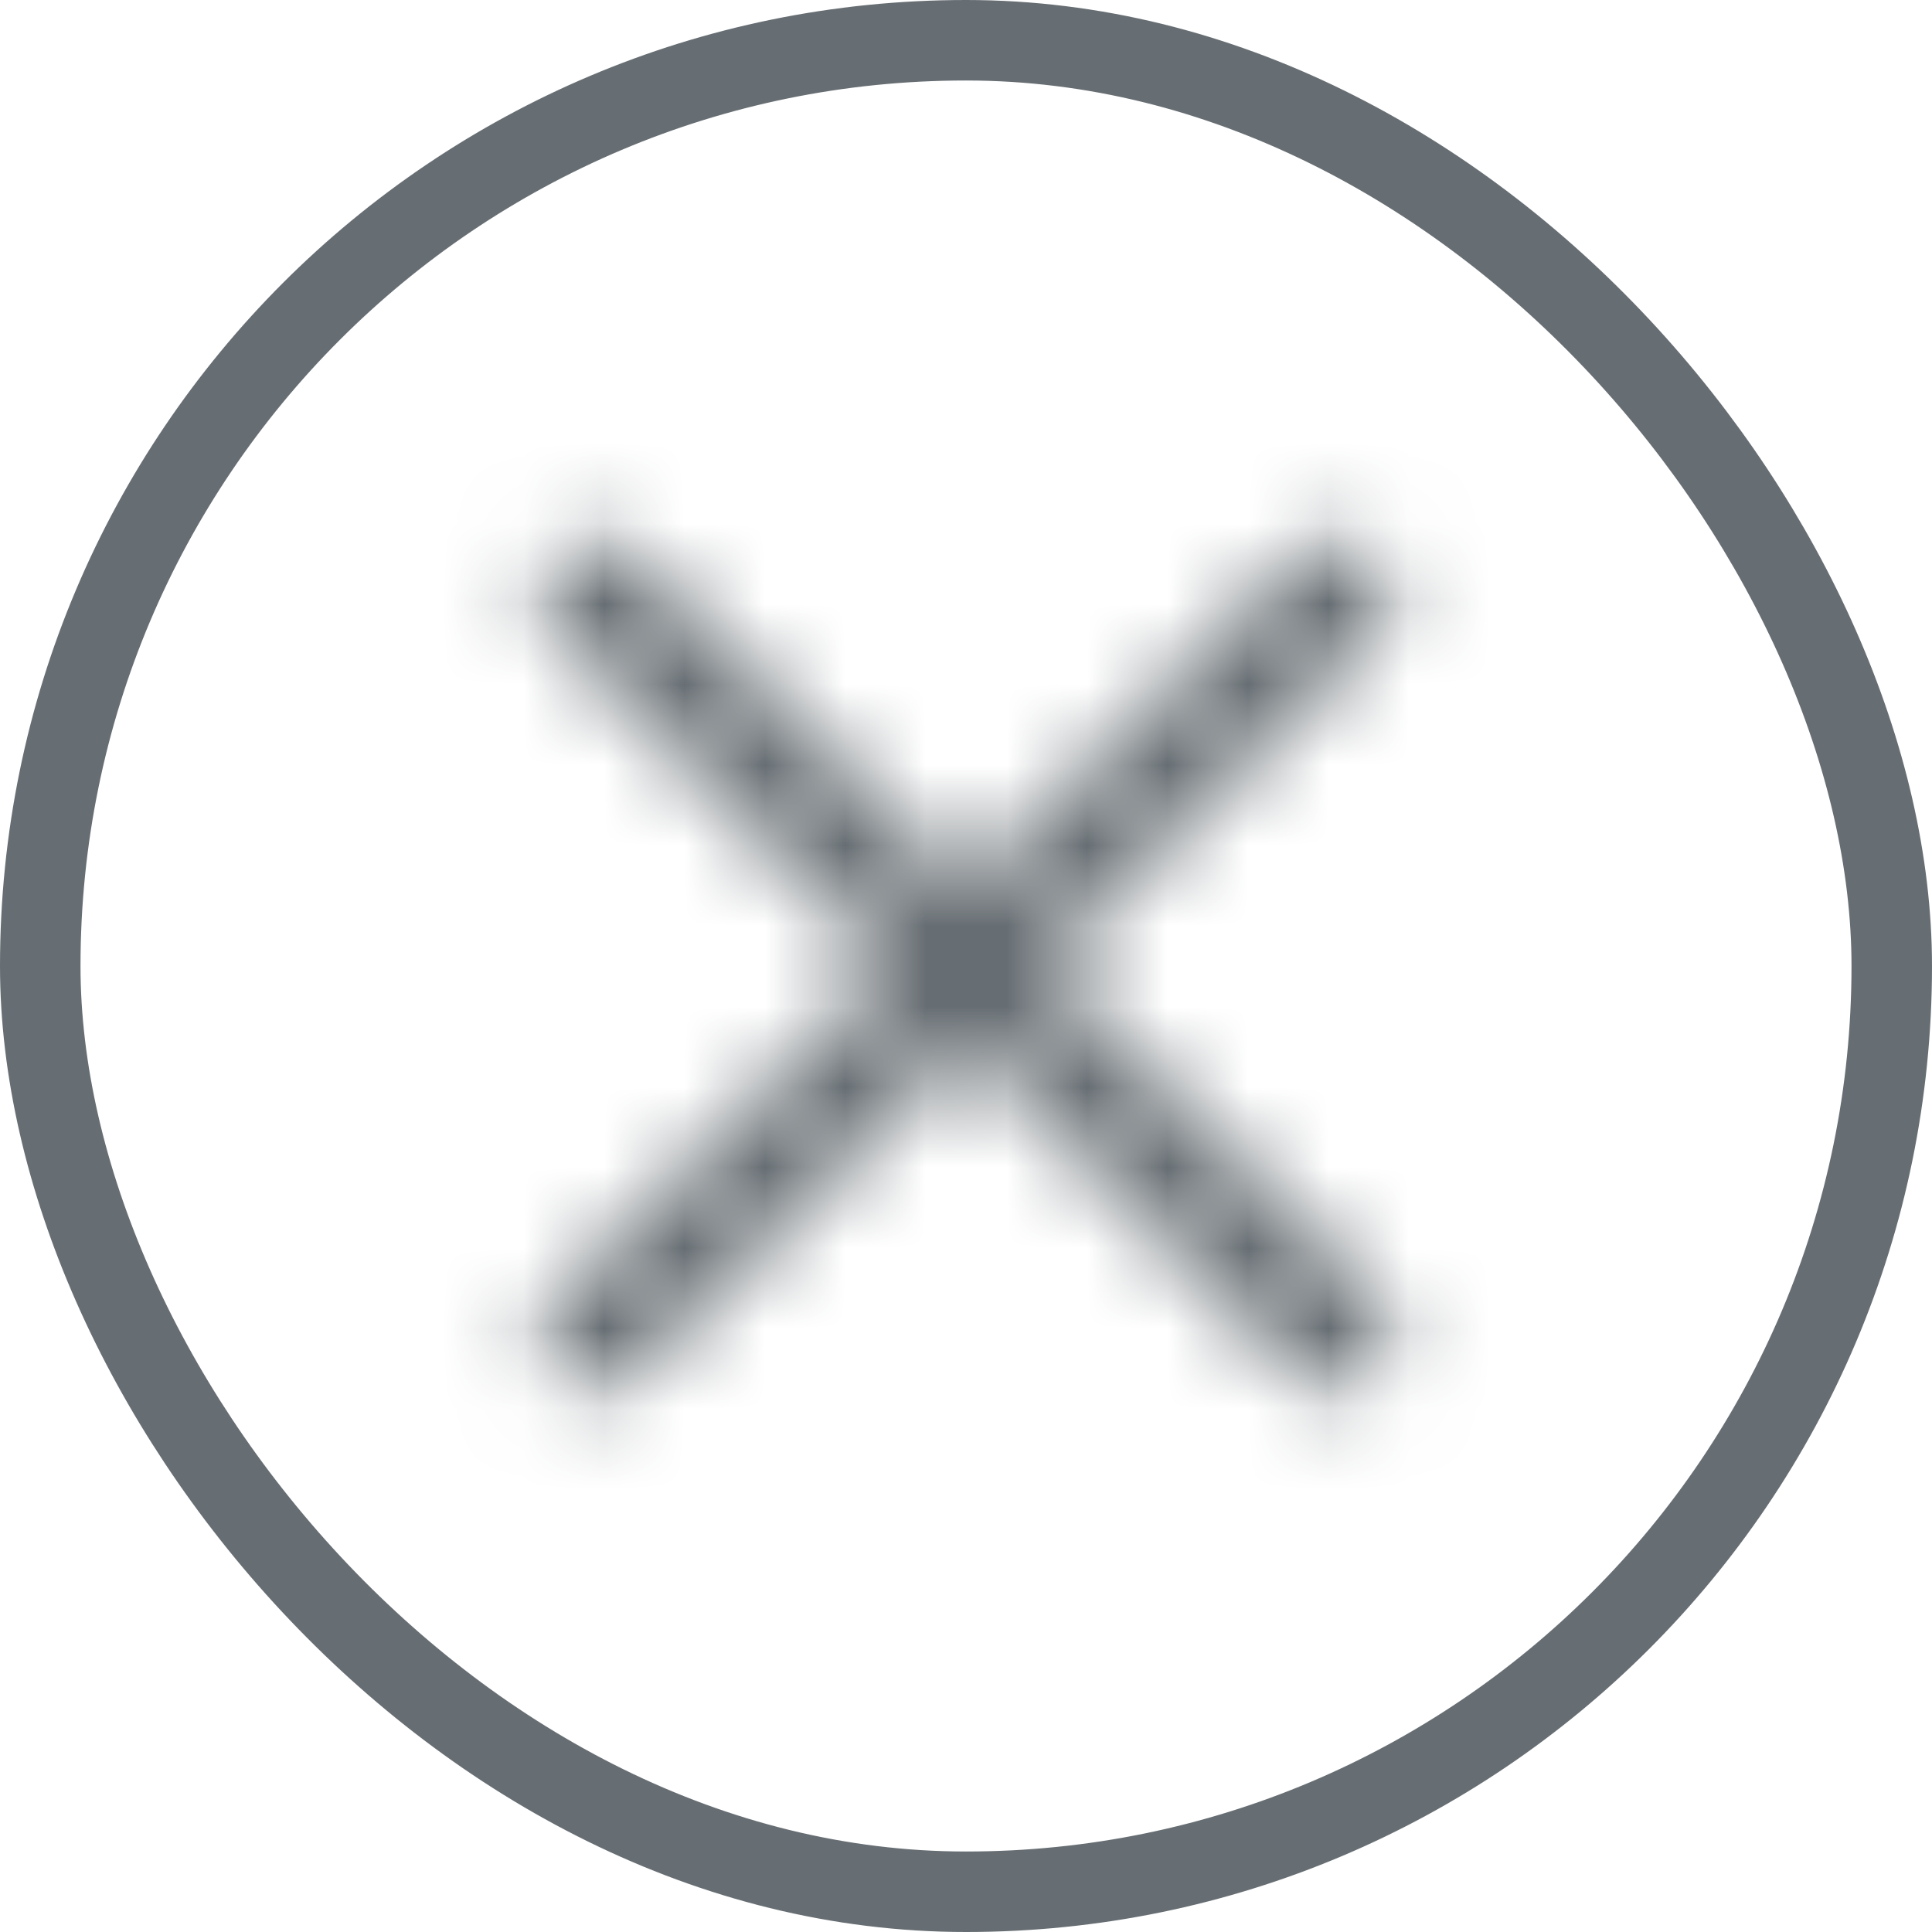 <svg width="24" height="24" viewBox="0 0 24 24" fill="none" xmlns="http://www.w3.org/2000/svg">
<mask id="mask0_15324_79058" style="mask-type:alpha" maskUnits="userSpaceOnUse" x="4" y="4" width="16" height="16">
<path fill-rule="evenodd" clip-rule="evenodd" d="M7.86 6.871C7.587 6.599 7.144 6.599 6.871 6.871C6.599 7.144 6.599 7.587 6.871 7.86L11.012 12L6.871 16.141C6.599 16.414 6.599 16.857 6.871 17.129L6.872 17.13C7.009 17.265 7.187 17.333 7.366 17.333C7.545 17.333 7.724 17.265 7.86 17.129L12.001 12.989L16.141 17.129L16.142 17.13C16.278 17.265 16.457 17.333 16.636 17.333C16.814 17.333 16.994 17.265 17.129 17.129C17.402 16.857 17.402 16.414 17.129 16.141L12.989 12L17.129 7.86C17.402 7.587 17.402 7.144 17.129 6.871C16.857 6.599 16.414 6.599 16.141 6.871L12.001 11.012L7.86 6.871Z" fill="#414547"/>
</mask>
<g mask="url(#mask0_15324_79058)">
<rect width="24" height="24" fill="#676E73"/>
</g>
<rect x="0.5" y="0.5" width="23" height="23" rx="11.5" stroke="#676E73"/>
</svg>
